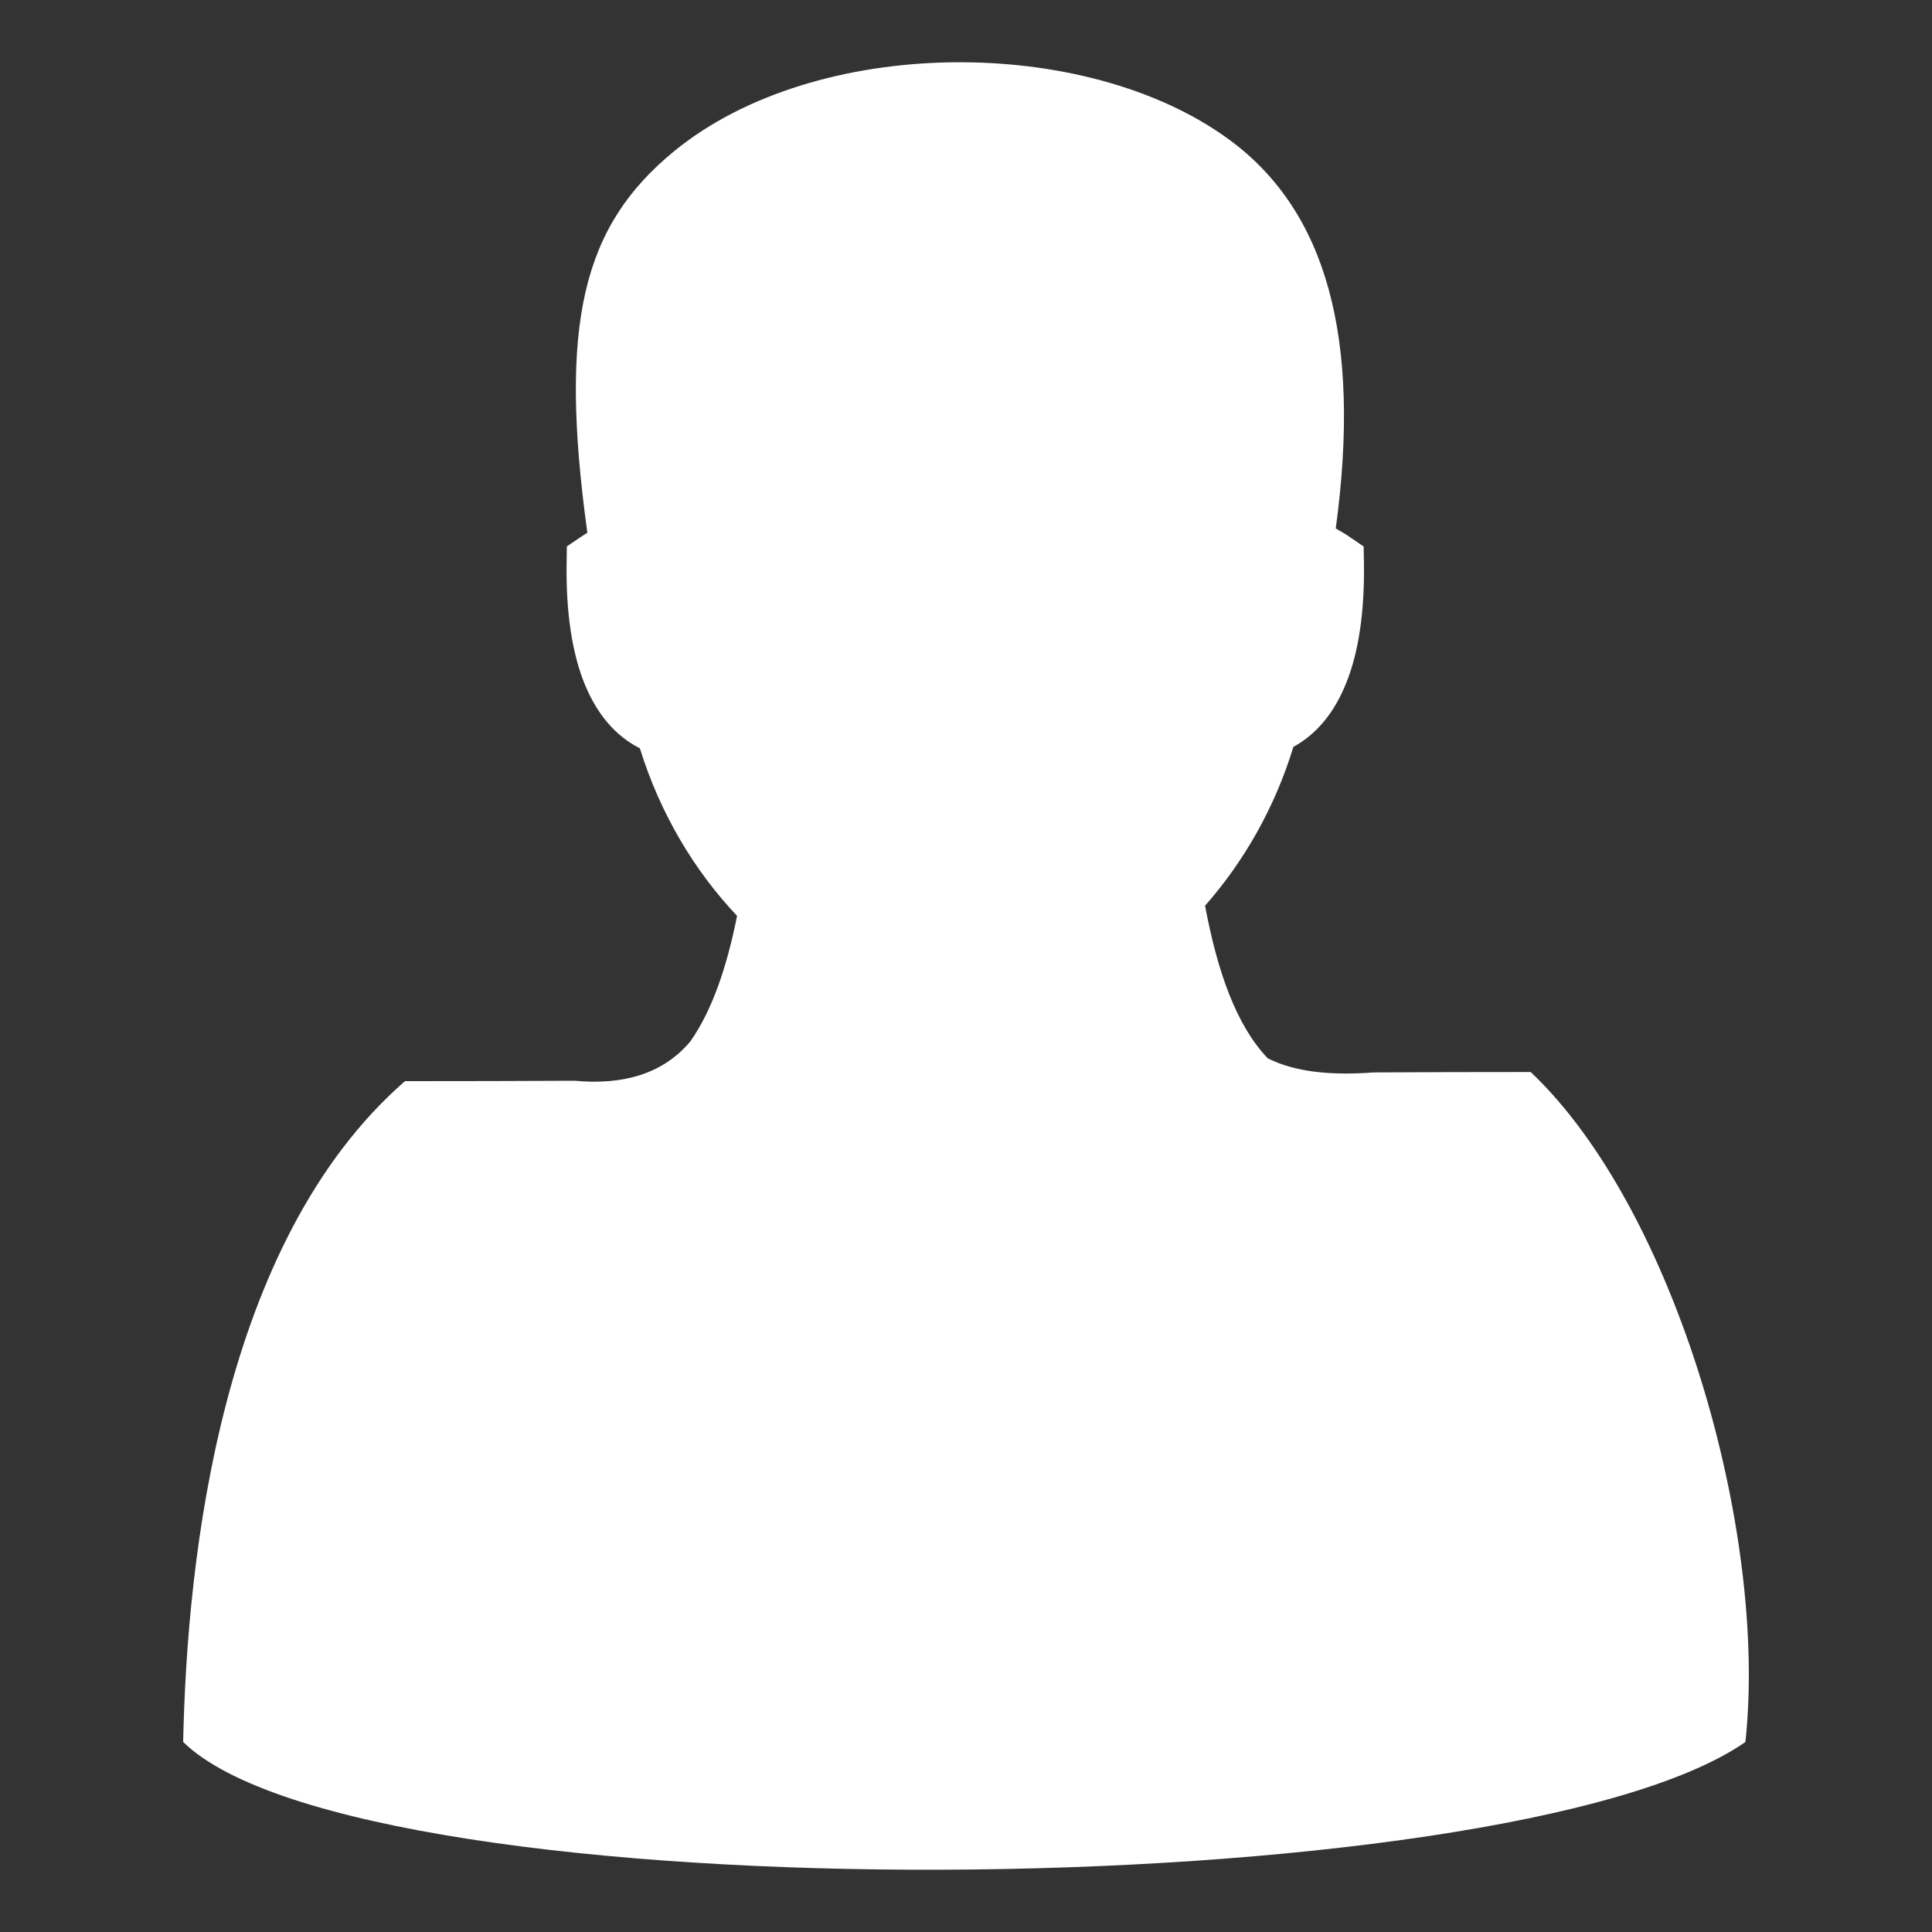 <?xml version="1.0" standalone="no"?><!DOCTYPE svg PUBLIC "-//W3C//DTD SVG 1.1//EN" "http://www.w3.org/Graphics/SVG/1.1/DTD/svg11.dtd"><svg t="1547819888853" class="icon" style="" viewBox="0 0 1024 1024" version="1.1" xmlns="http://www.w3.org/2000/svg" p-id="2025" xmlns:xlink="http://www.w3.org/1999/xlink" width="200" height="200"><rect x="0" y="0" width="1024" height="1024" fill="#333333" stroke="none"/><defs><style type="text/css"></style></defs><path d="M214.633 573.037c-97.515 85.034-115.524 252.321-117.554 350.26 95.249 92.831 702.051 87.684 828.017 0 12.089-111.578-37.104-282.518-113.799-355.099-29.655 0-57.238 0.076-83.278 0.214-22.555 1.703-41.647-0.214-56.059-7.466-16.462-17.12-26.674-45.632-33.251-80.916 20.601-23.366 37.024-52.075 46.81-84.163 12.439-6.807 21.743-18.241 27.934-33.699 6.79-16.713 9.866-38.492 9.458-64.241l-0.154-8.279-6.905-4.72c-2.592-1.779-5.262-3.403-7.874-4.814 13.715-100.957-4.854-168.272-56.524-206.148-76.175-55.865-219.031-55.362-294.22 6.228-48.338 39.635-61.243 91.033-45.923 202.182-1.295 0.814-2.67 1.662-3.967 2.553l-6.905 4.682-0.114 8.317c-0.445 26.269 2.805 48.381 9.826 65.266 6.482 15.515 16.094 26.928 28.996 33.405 10.618 34.354 28.782 64.822 51.513 88.827-5.437 27.333-13.308 50.234-24.741 66.525-14.277 17.023-35.207 23.309-61.457 20.87-27.948 0.14-57.719 0.214-89.828 0.214v0z" p-id="2026" fill="#ffffff"></path></svg>
